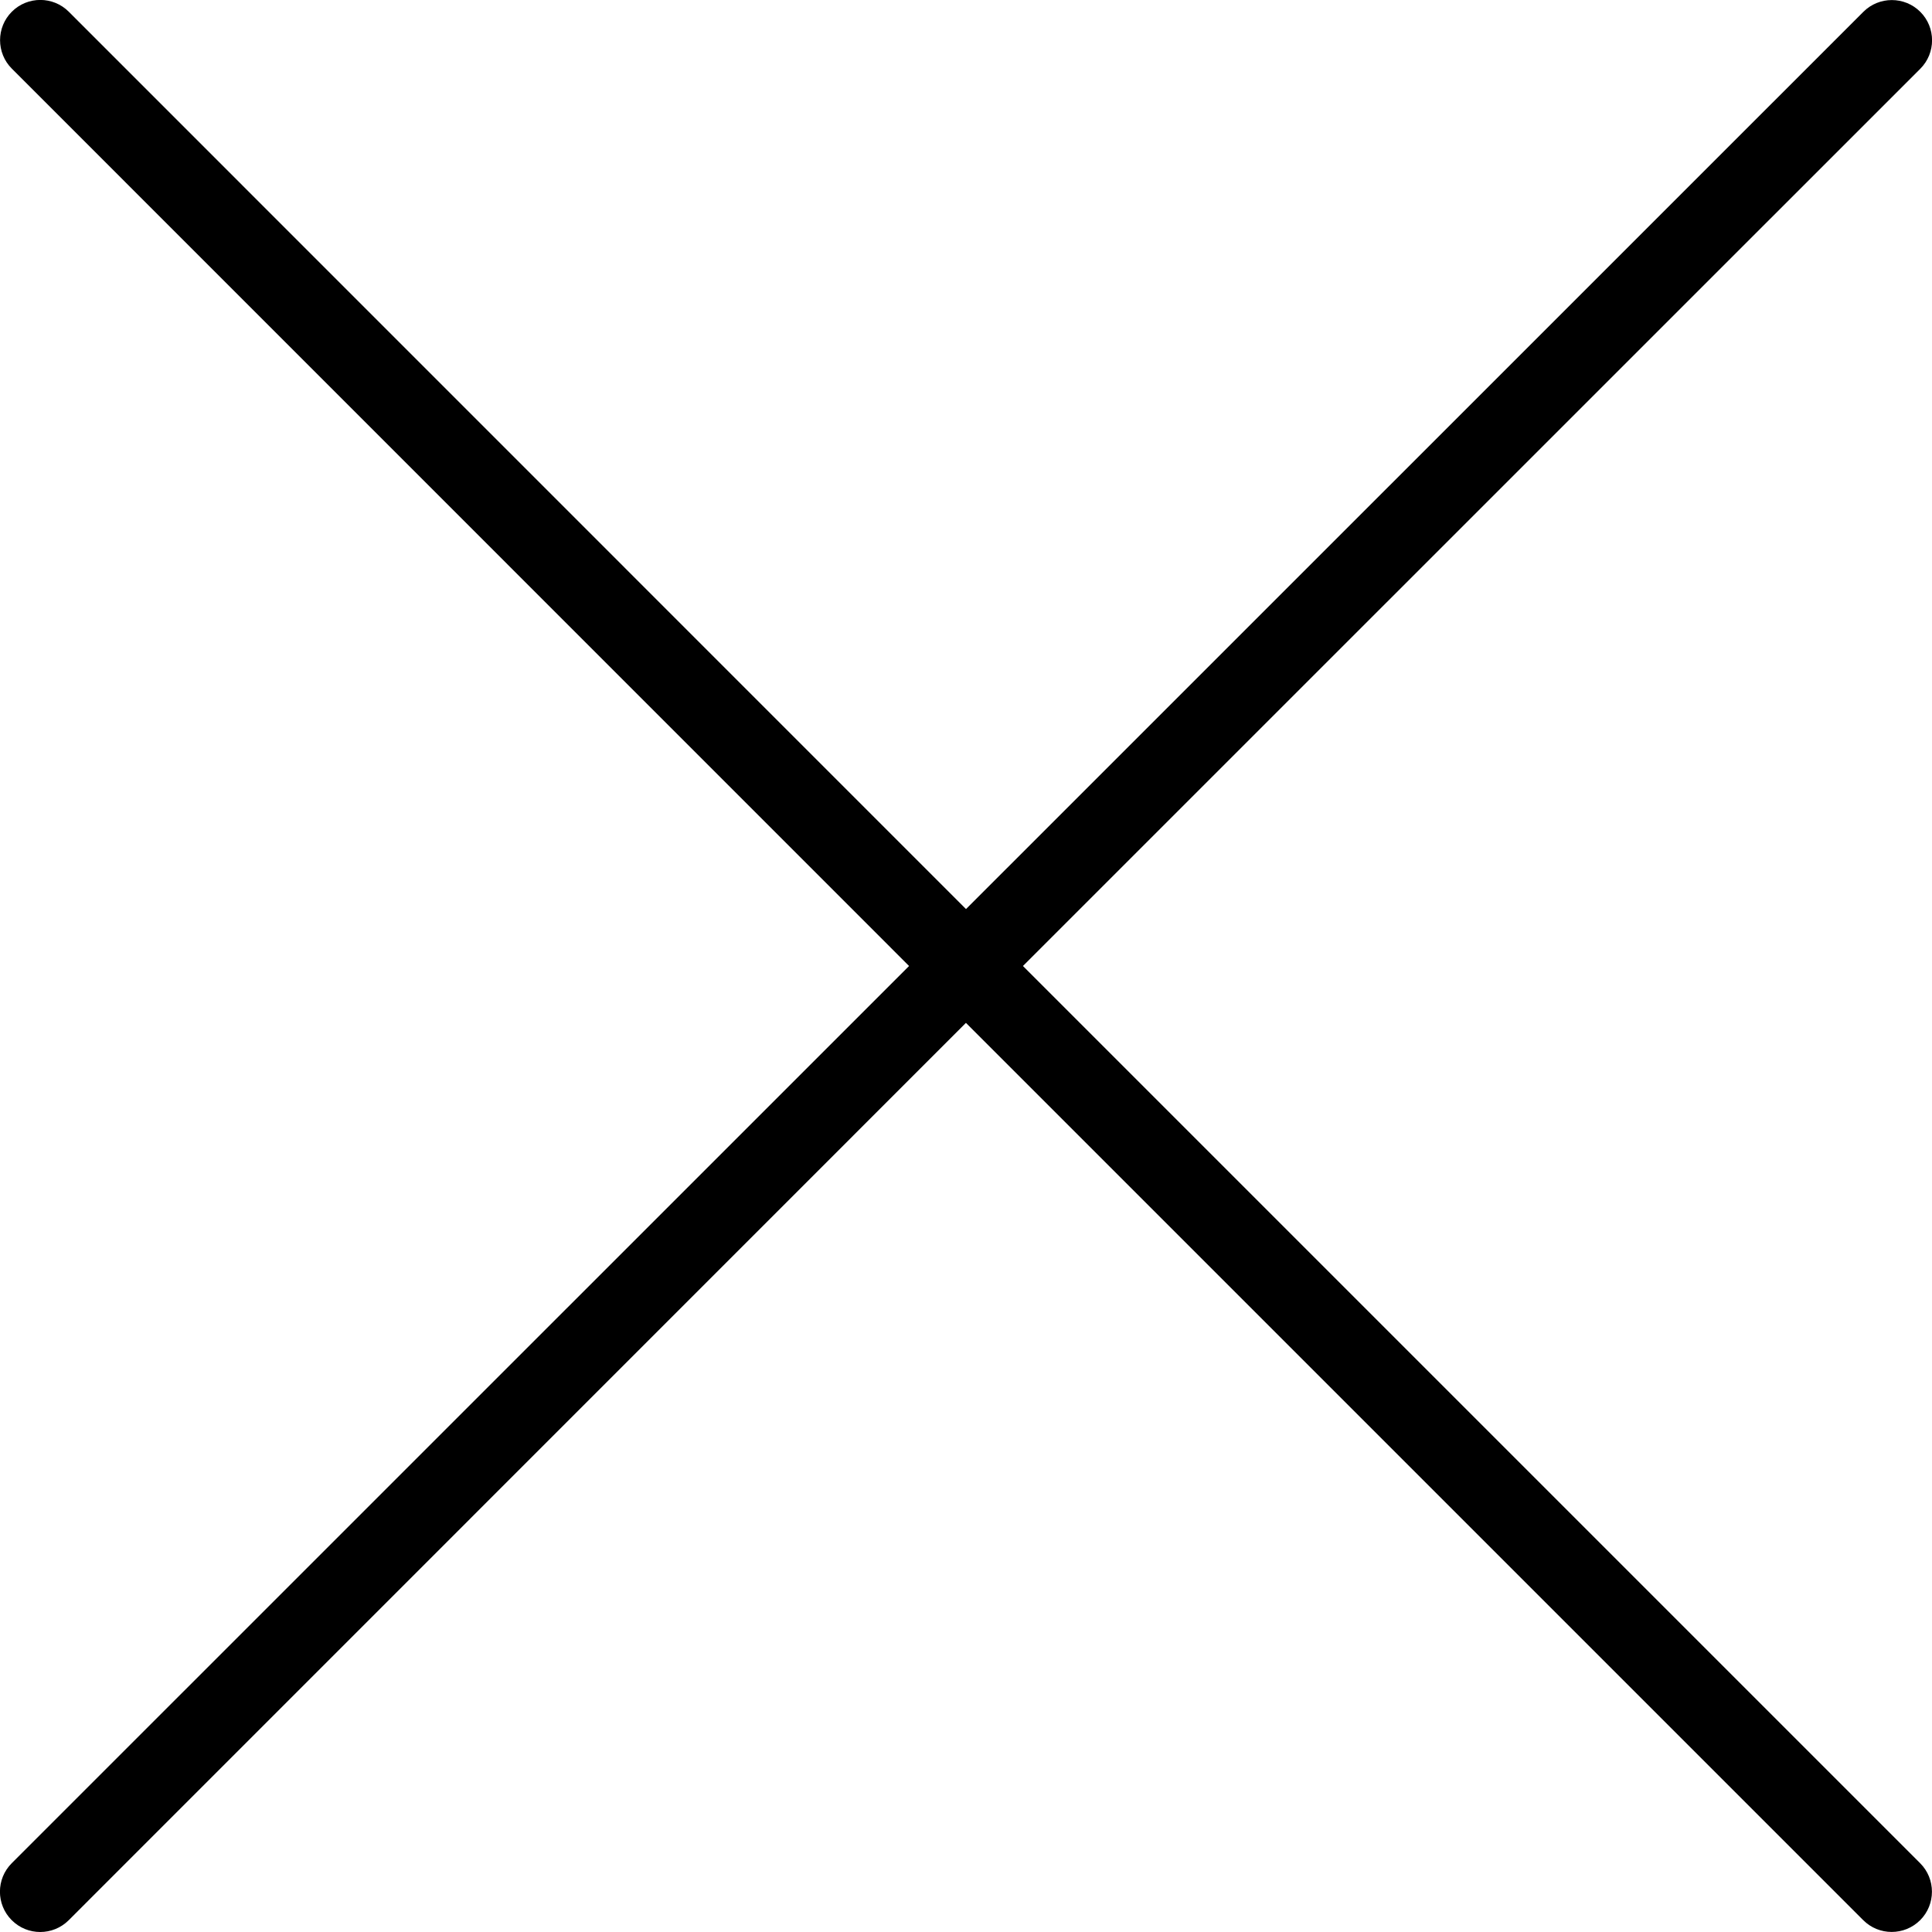 <!-- Generated by IcoMoon.io -->
<svg version="1.1" xmlns="http://www.w3.org/2000/svg" width="32" height="32" viewBox="0 0 32 32">
<title>close</title>
<path d="M16.943 16l14.863-14.861c0.26-0.26 0.26-0.683 0-0.943s-0.683-0.26-0.943 0l-14.863 14.861-14.861-14.863c-0.26-0.26-0.683-0.26-0.943 0s-0.26 0.683 0 0.943l14.861 14.863-14.863 14.861c-0.26 0.26-0.26 0.683 0 0.943 0.131 0.131 0.301 0.196 0.472 0.196s0.341-0.065 0.472-0.195l14.861-14.863 14.861 14.861c0.131 0.131 0.301 0.196 0.472 0.196s0.341-0.065 0.472-0.195c0.26-0.26 0.26-0.683 0-0.943l-14.863-14.863z"></path>
</svg>
